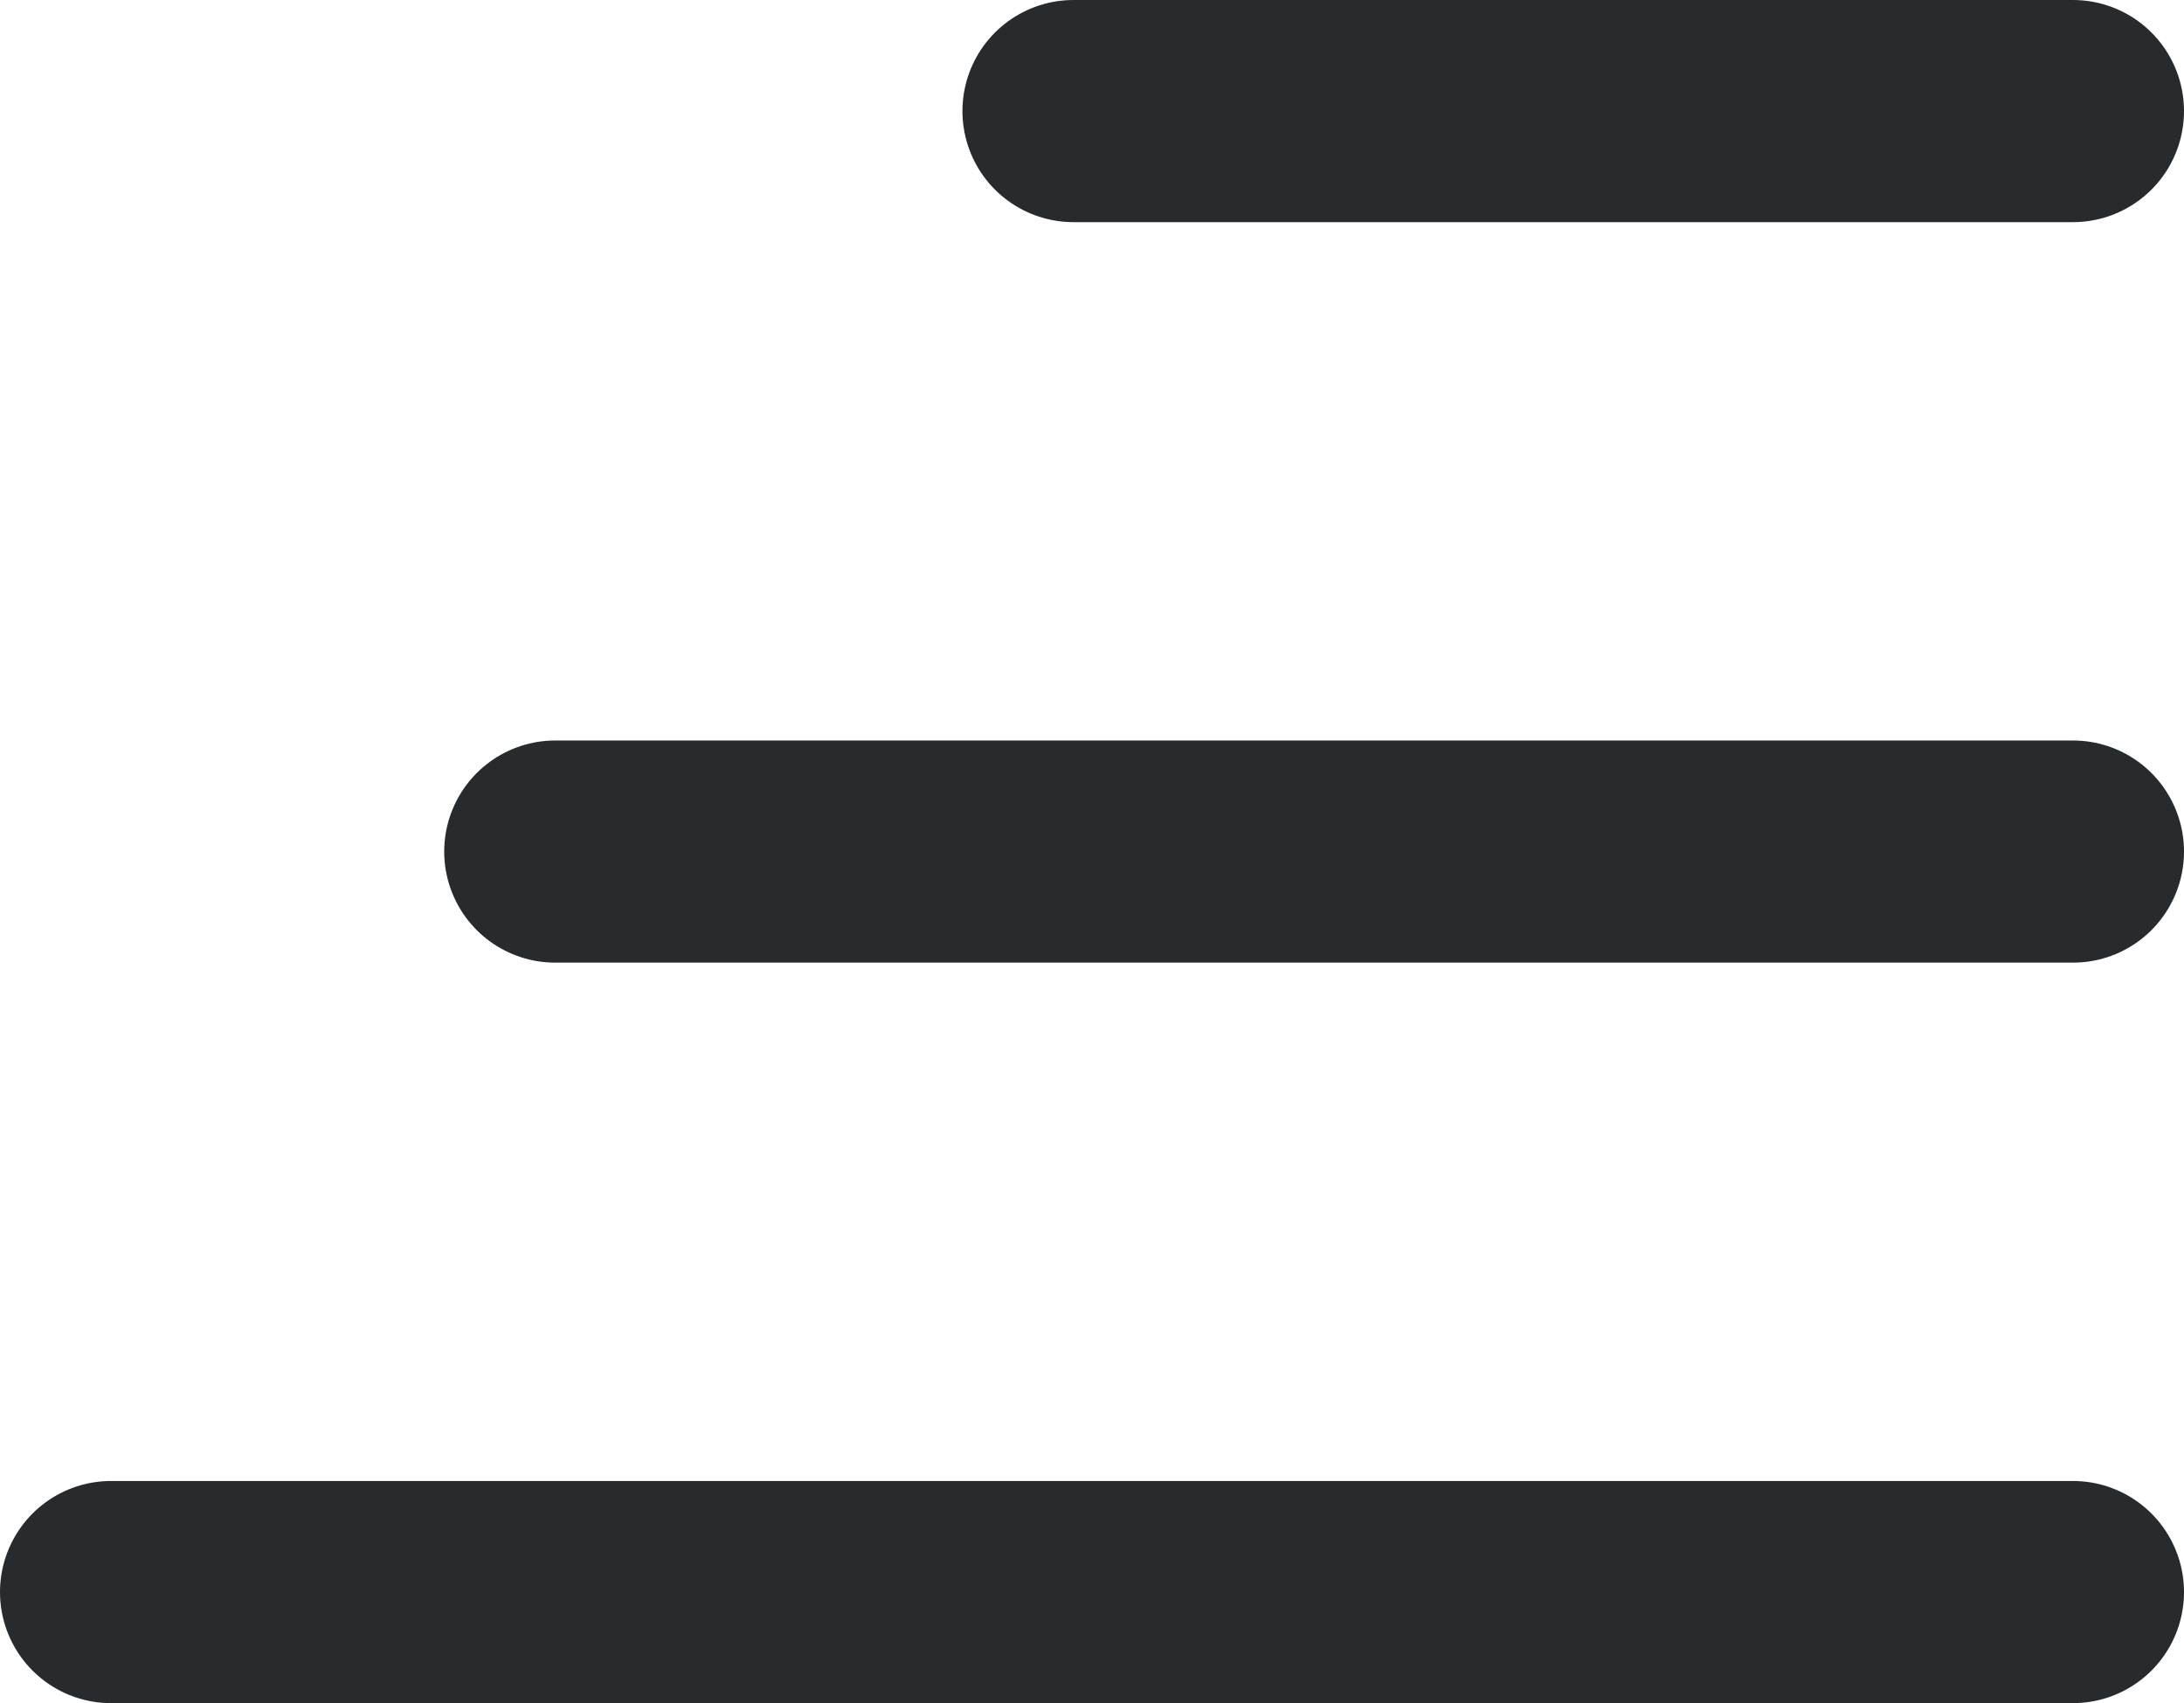 <svg xmlns="http://www.w3.org/2000/svg" width="29.5" height="23" viewBox="0 0 29.5 23">
  <g id="Menu" transform="translate(-302.632 -34.5)">
    <line id="Line_37" data-name="Line 37" x2="13.5" transform="translate(317.132 36)" fill="none" stroke="#272b2d" stroke-linecap="round" stroke-width="3"/>
    <line id="Line_38" data-name="Line 38" x2="20.5" transform="translate(310.132 46)" fill="none" stroke="#272b2d" stroke-linecap="round" stroke-width="3"/>
    <line id="Line_39" data-name="Line 39" x2="26.5" transform="translate(304.132 56)" fill="none" stroke="#272b2d" stroke-linecap="round" stroke-width="3"/>
  </g>
</svg>
